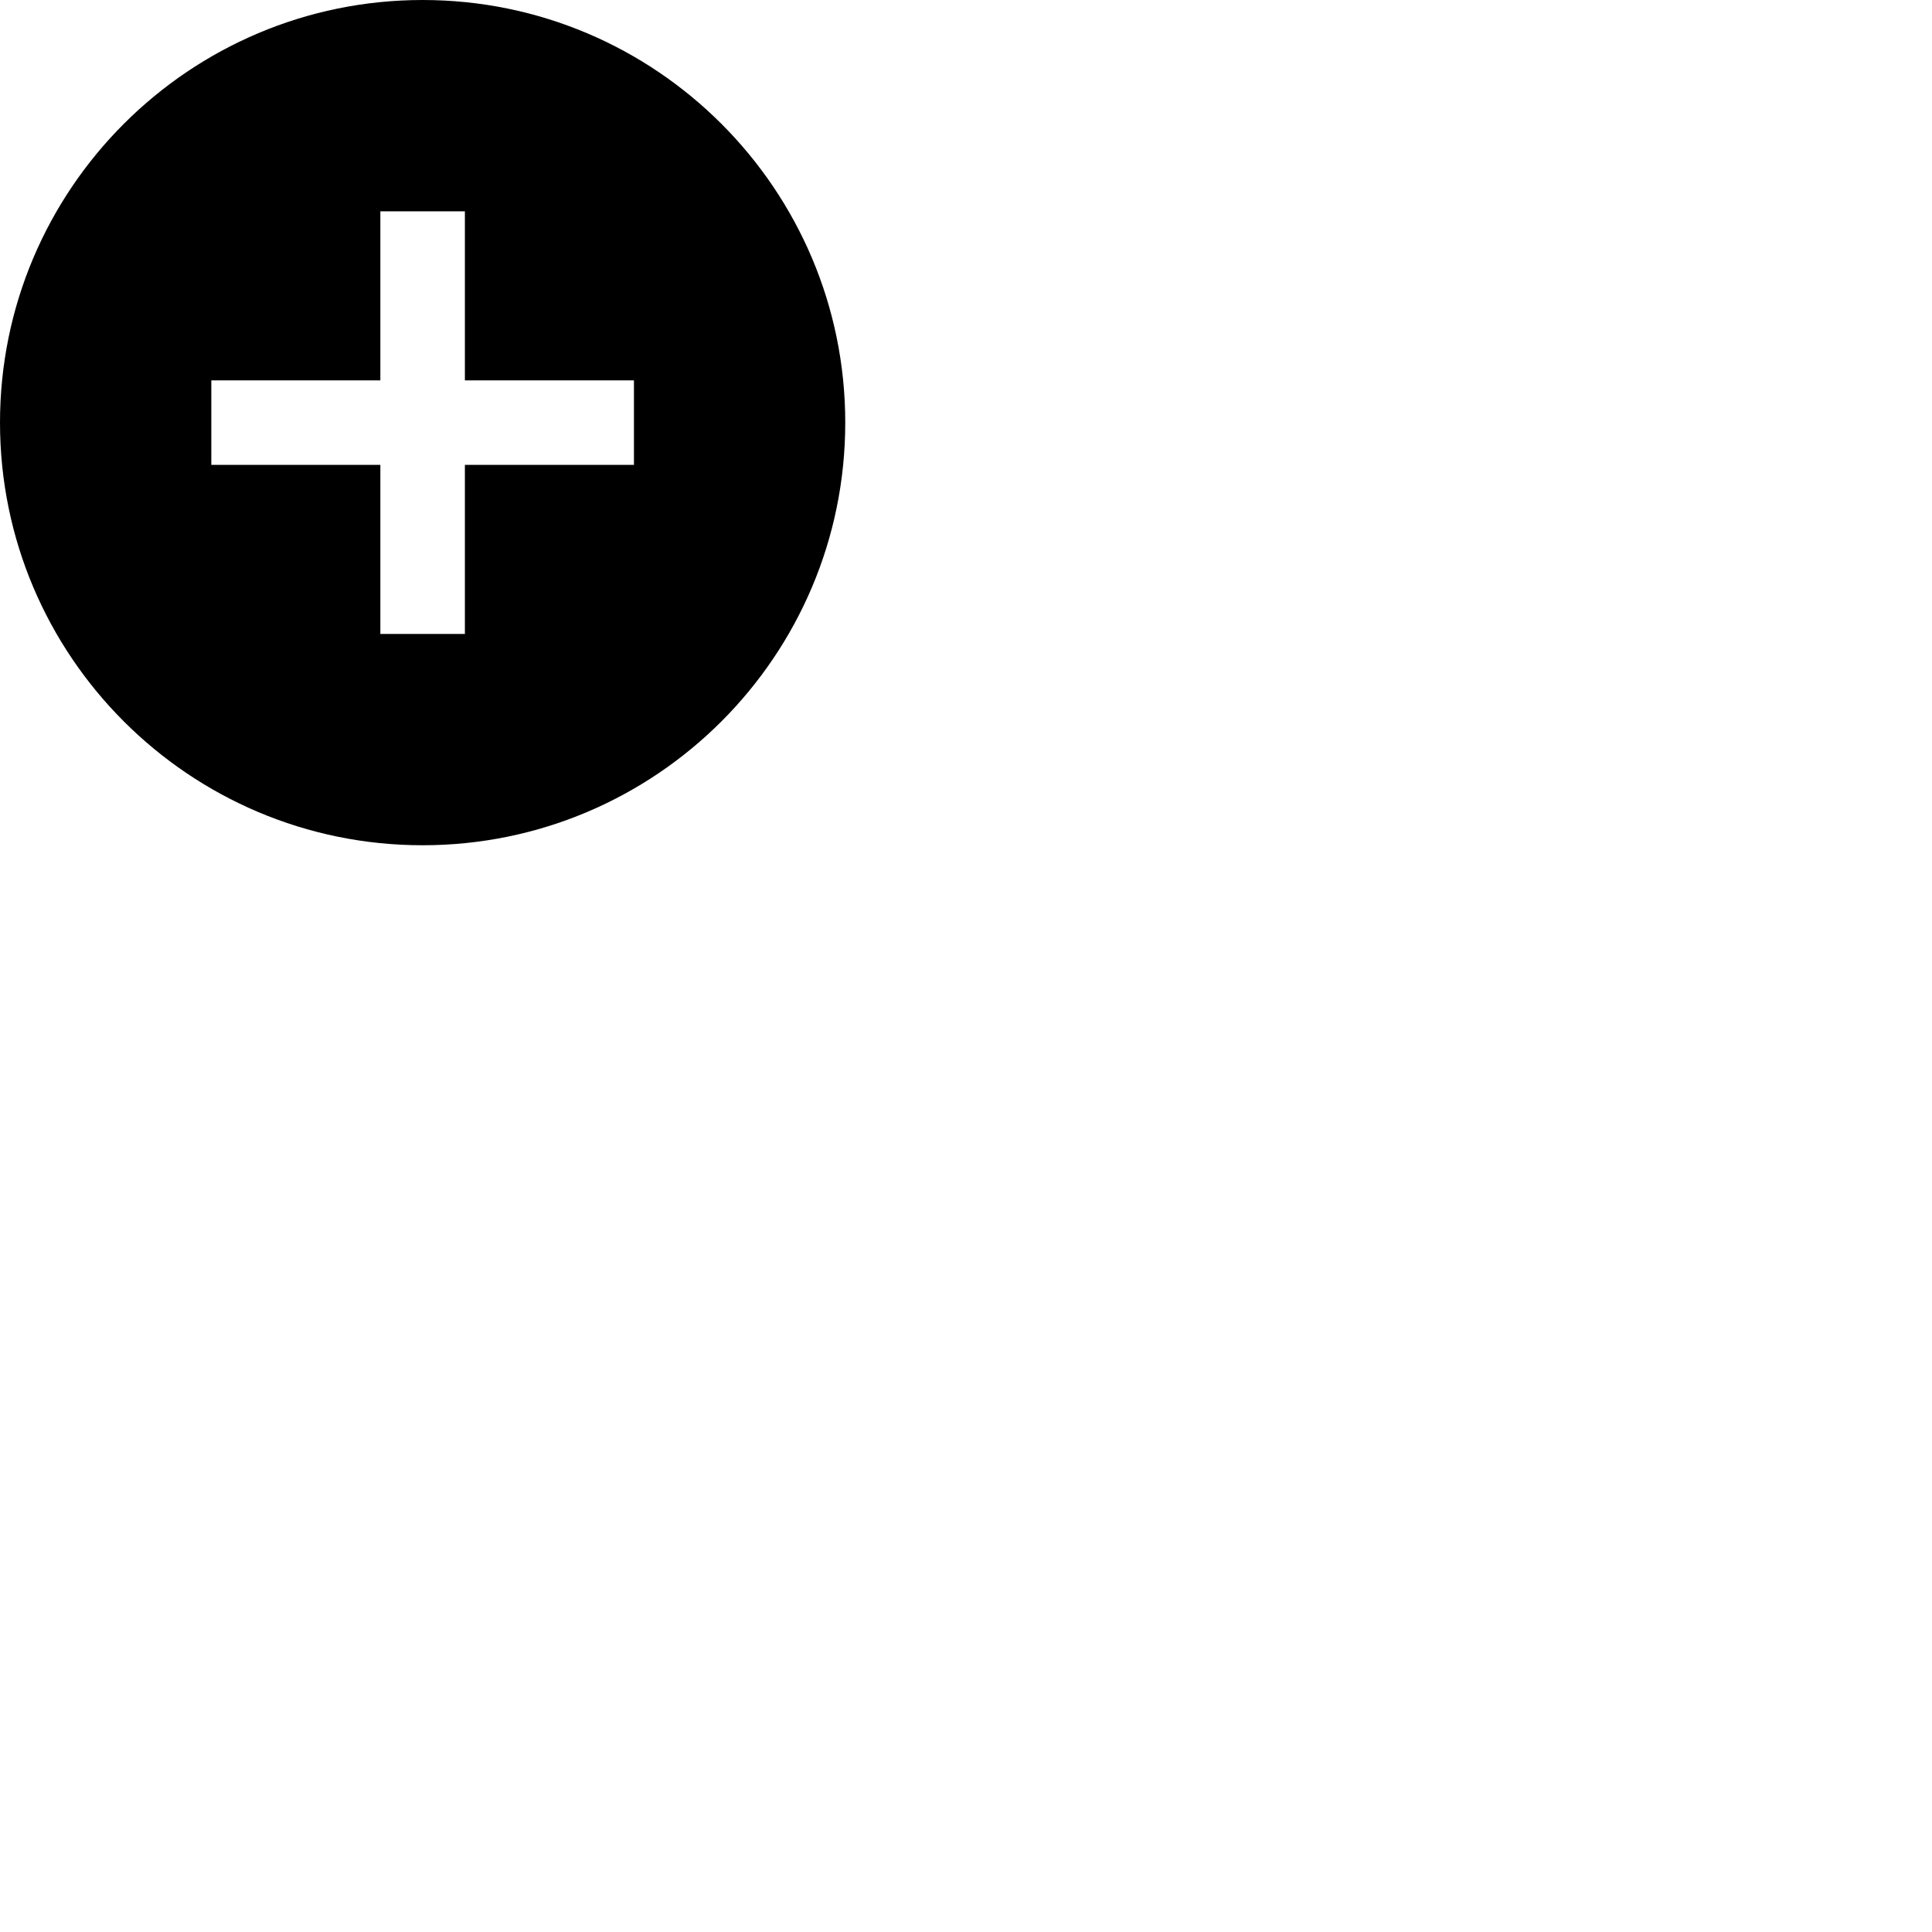 <svg viewBox='0 0 48 48' fill="currentColor" xmlns="http://www.w3.org/2000/svg"><path fillRule="evenodd" clipRule="evenodd" d="M10.5 0C4.704 0 0 4.704 0 10.5C0 16.296 4.704 21 10.5 21C16.296 21 21 16.296 21 10.5C21 4.704 16.296 0 10.5 0ZM15.75 11.55H11.55V15.75H9.45V11.55H5.25V9.45H9.45V5.25H11.55V9.45H15.75V11.55Z" fill="currentColor"/></svg>